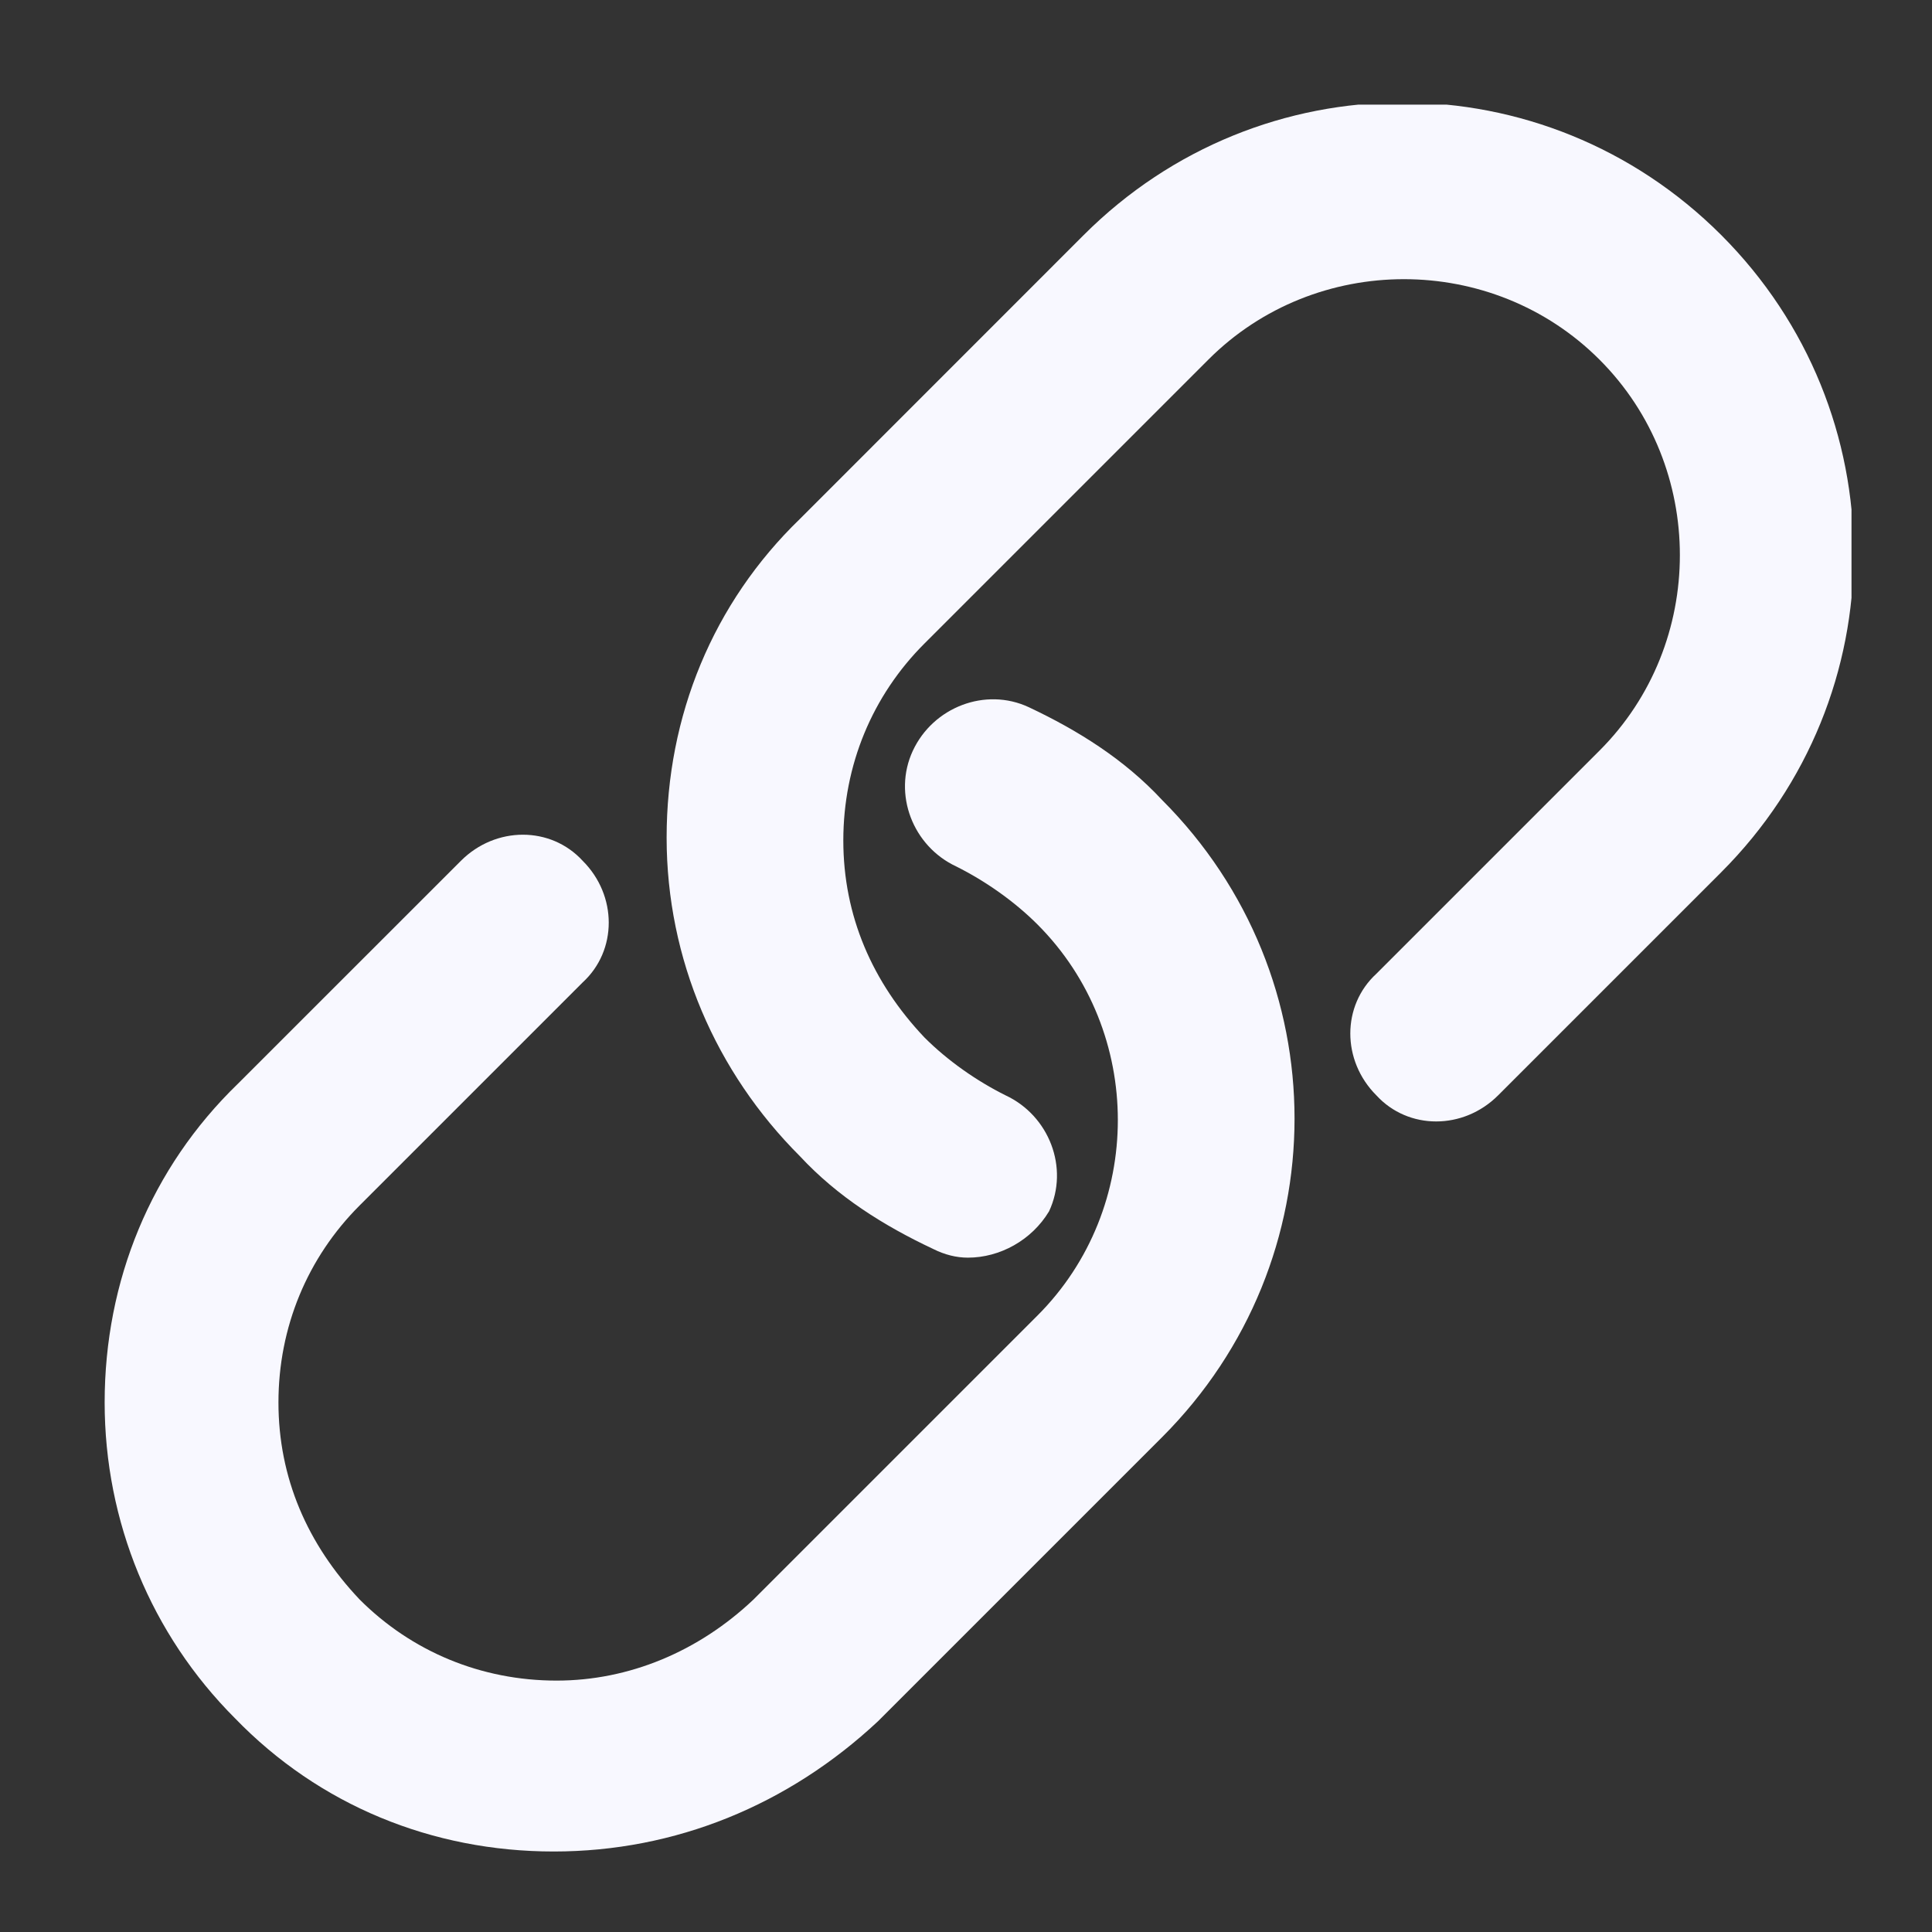 <svg width="24" height="24" viewBox="0 0 24 24" fill="none" xmlns="http://www.w3.org/2000/svg">
<rect x="0" y="0" width="24" height="24" fill="#333333" stroke="none"/>
<g clip-path="url(#clip0)">
<path d="M6.878 23C5.366 23 3.963 22.424 2.919 21.345C1.876 20.301 1.3 18.898 1.3 17.422C1.3 15.911 1.876 14.507 2.955 13.463L5.726 10.693C6.158 10.261 6.842 10.261 7.238 10.693C7.67 11.124 7.67 11.808 7.238 12.204L4.467 14.975C3.819 15.623 3.459 16.486 3.459 17.422C3.459 18.358 3.819 19.185 4.467 19.869C5.114 20.517 5.978 20.877 6.914 20.877C7.813 20.877 8.677 20.517 9.361 19.869L12.888 16.342C14.219 15.011 14.219 12.816 12.888 11.484C12.6 11.196 12.24 10.944 11.88 10.764C11.34 10.513 11.088 9.865 11.34 9.325C11.592 8.785 12.24 8.533 12.78 8.785C13.391 9.073 13.967 9.433 14.435 9.937C16.63 12.132 16.63 15.659 14.435 17.854L10.908 21.381C9.793 22.424 8.389 23 6.878 23Z" fill="#F8F8FF"/>
<path d="M12.024 15.623C11.88 15.623 11.736 15.587 11.592 15.515C10.98 15.227 10.405 14.867 9.937 14.363C8.893 13.32 8.281 11.916 8.281 10.405C8.281 8.893 8.857 7.49 9.937 6.446L13.463 2.919C15.659 0.724 19.185 0.724 21.381 2.919C23.576 5.115 23.576 8.641 21.381 10.836L18.61 13.607C18.178 14.039 17.494 14.039 17.098 13.607C16.666 13.176 16.666 12.492 17.098 12.096L19.869 9.325C21.201 7.994 21.201 5.798 19.869 4.467C18.538 3.135 16.342 3.135 15.011 4.467L11.484 7.994C10.836 8.641 10.476 9.505 10.476 10.441C10.476 11.376 10.836 12.204 11.484 12.888C11.772 13.176 12.132 13.428 12.492 13.607C13.032 13.859 13.284 14.507 13.032 15.047C12.816 15.407 12.42 15.623 12.024 15.623Z" fill="#F8F8FF"/>
</g>
<defs>
<clipPath id="clip0">
<rect x="1.3" y="1.3" width="21.7" height="21.7" fill="white"/>
</clipPath>
</defs>
</svg>
